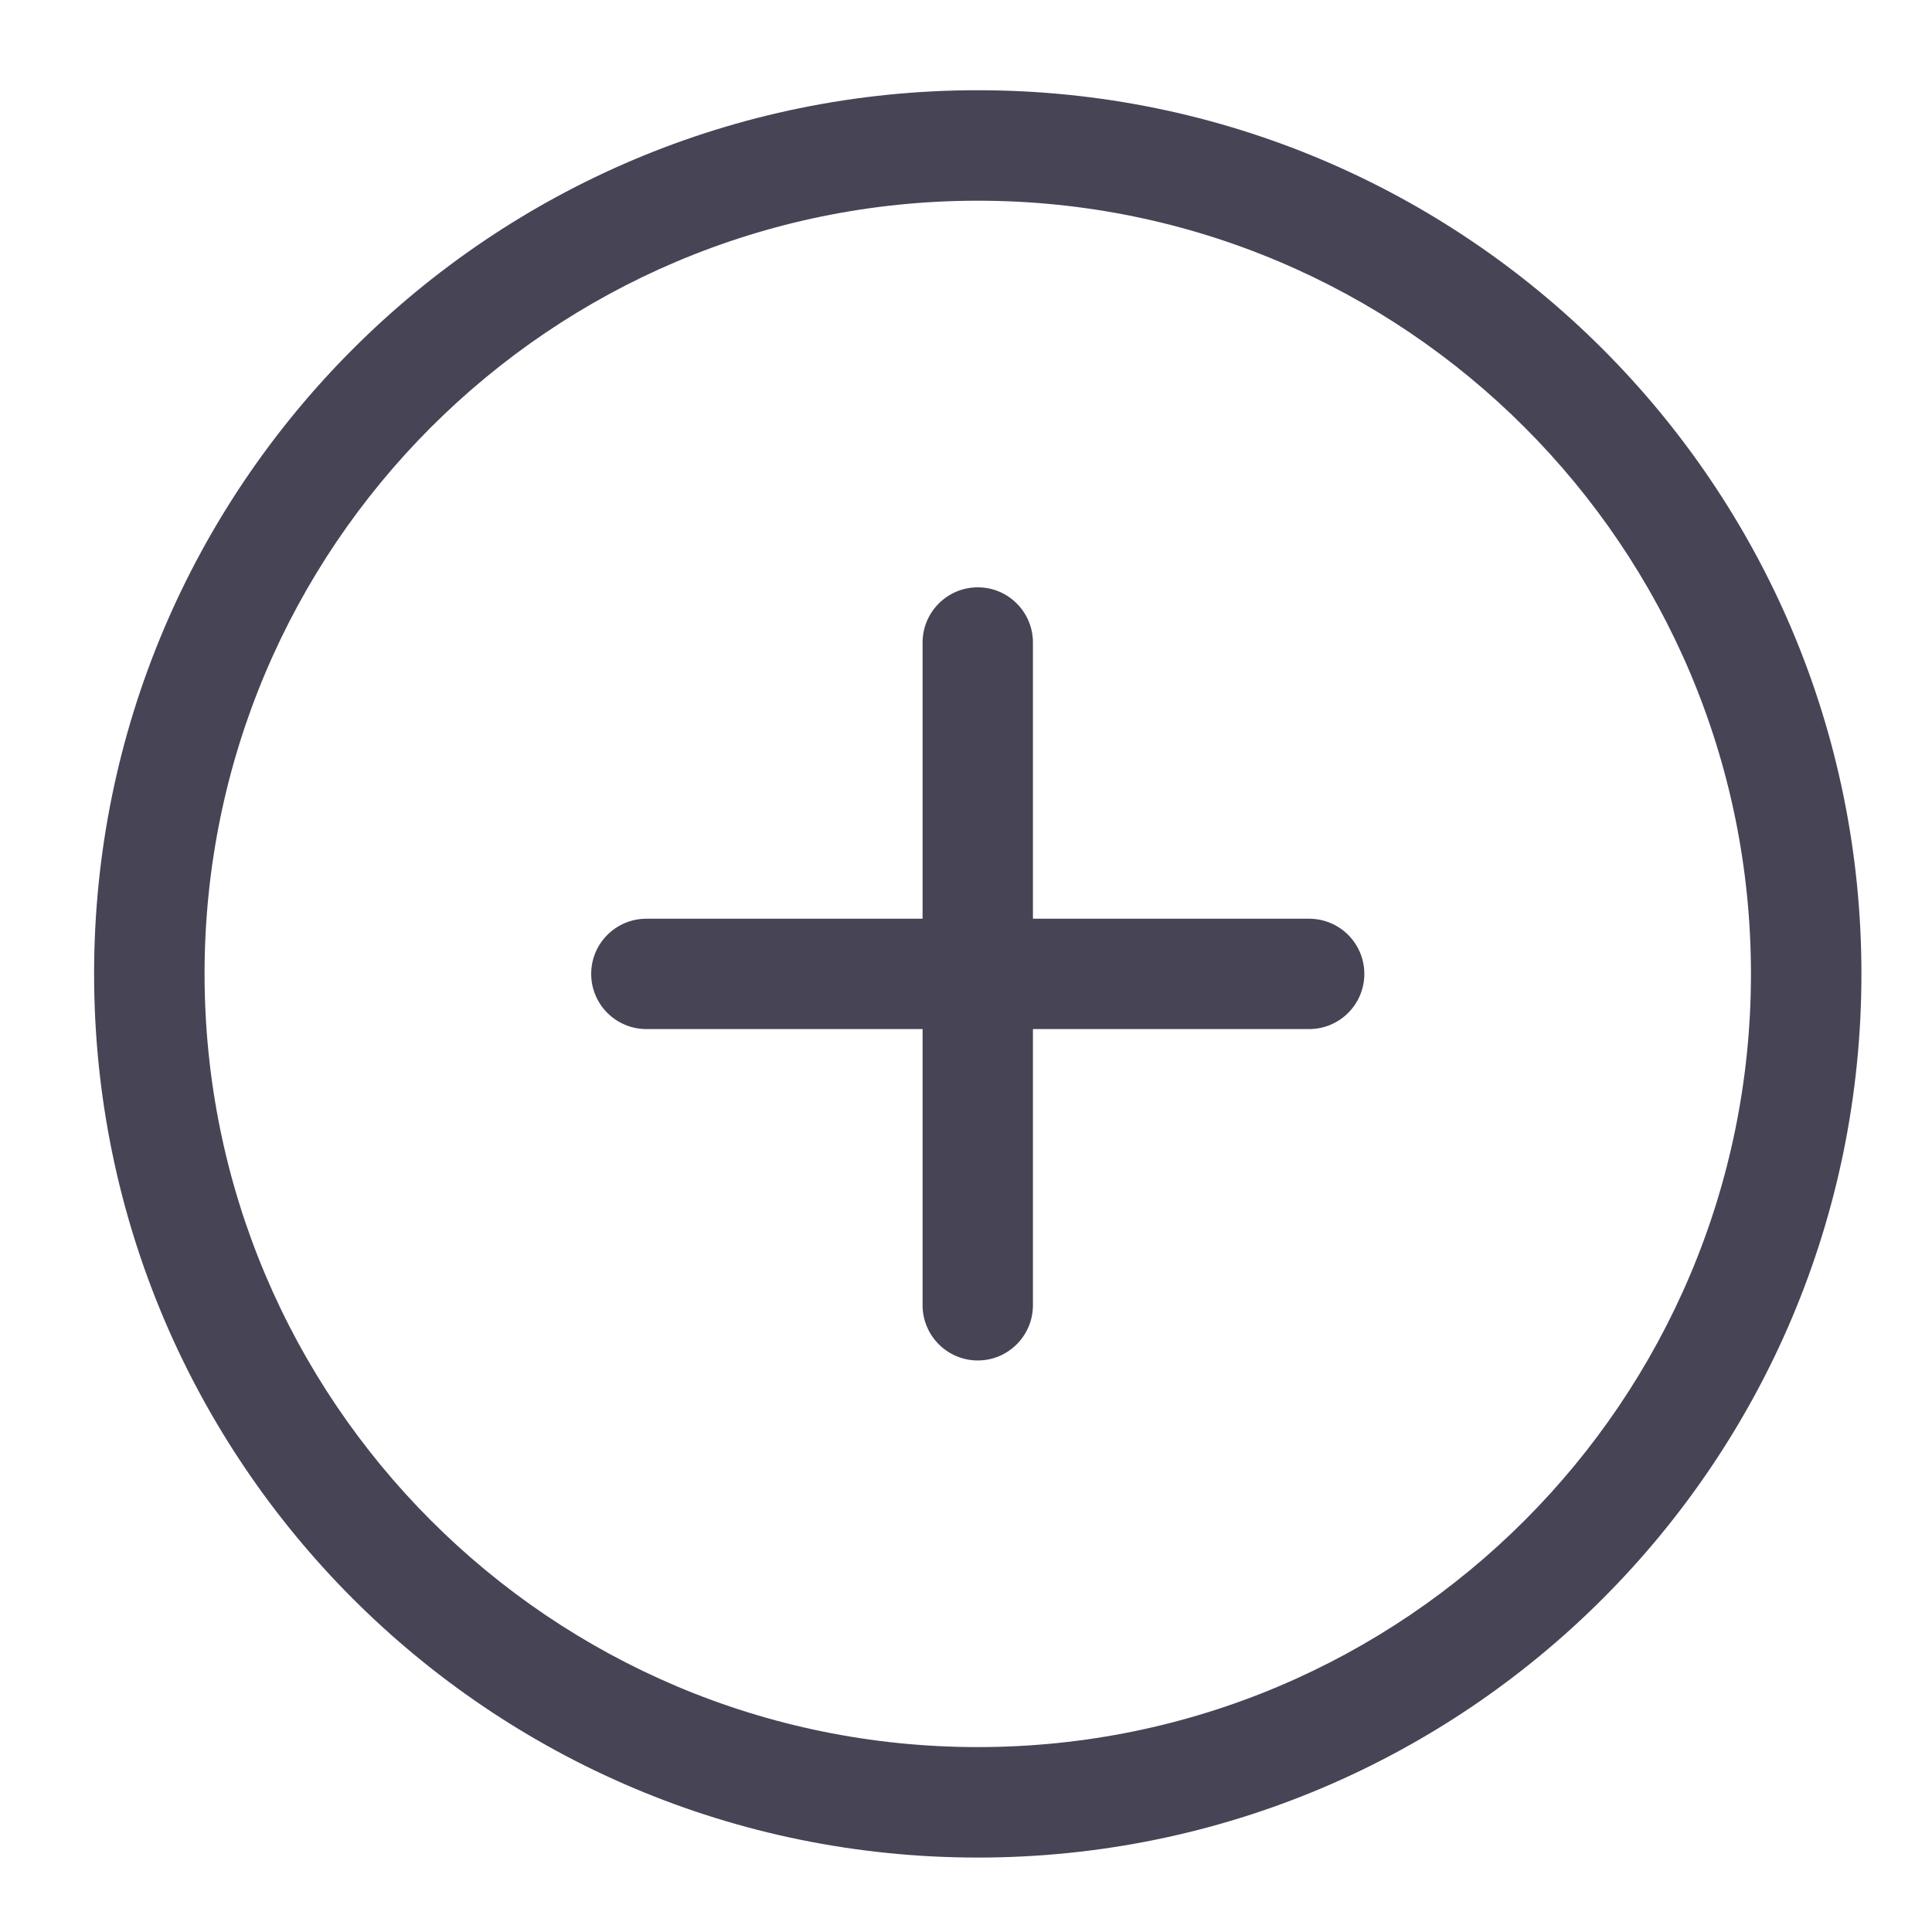 <svg width="17" height="17" viewBox="0 0 17 17" fill="none" xmlns="http://www.w3.org/2000/svg">
<path fill-rule="evenodd" clip-rule="evenodd" d="M8.604 15.373C12.361 15.373 15.407 12.326 15.407 8.569C15.407 4.813 12.361 1.766 8.604 1.766C4.846 1.766 1.8 4.813 1.8 8.569C1.8 12.326 4.846 15.373 8.604 15.373ZM8.604 0.794C12.898 0.794 16.379 4.274 16.379 8.569C16.379 12.865 12.898 16.345 8.604 16.345C4.309 16.345 0.828 12.865 0.828 8.569C0.828 4.274 4.309 0.794 8.604 0.794ZM5.688 8.084H8.118V5.654C8.118 5.386 8.335 5.168 8.604 5.168C8.872 5.168 9.089 5.386 9.089 5.654V8.084H11.519C11.788 8.084 12.005 8.302 12.005 8.569C12.005 8.837 11.788 9.055 11.519 9.055H9.089V11.485C9.089 11.752 8.872 11.971 8.604 11.971C8.335 11.971 8.118 11.752 8.118 11.485V9.055H5.688C5.419 9.055 5.202 8.837 5.202 8.569C5.202 8.302 5.419 8.084 5.688 8.084Z" fill="#464455"/>
</svg>
